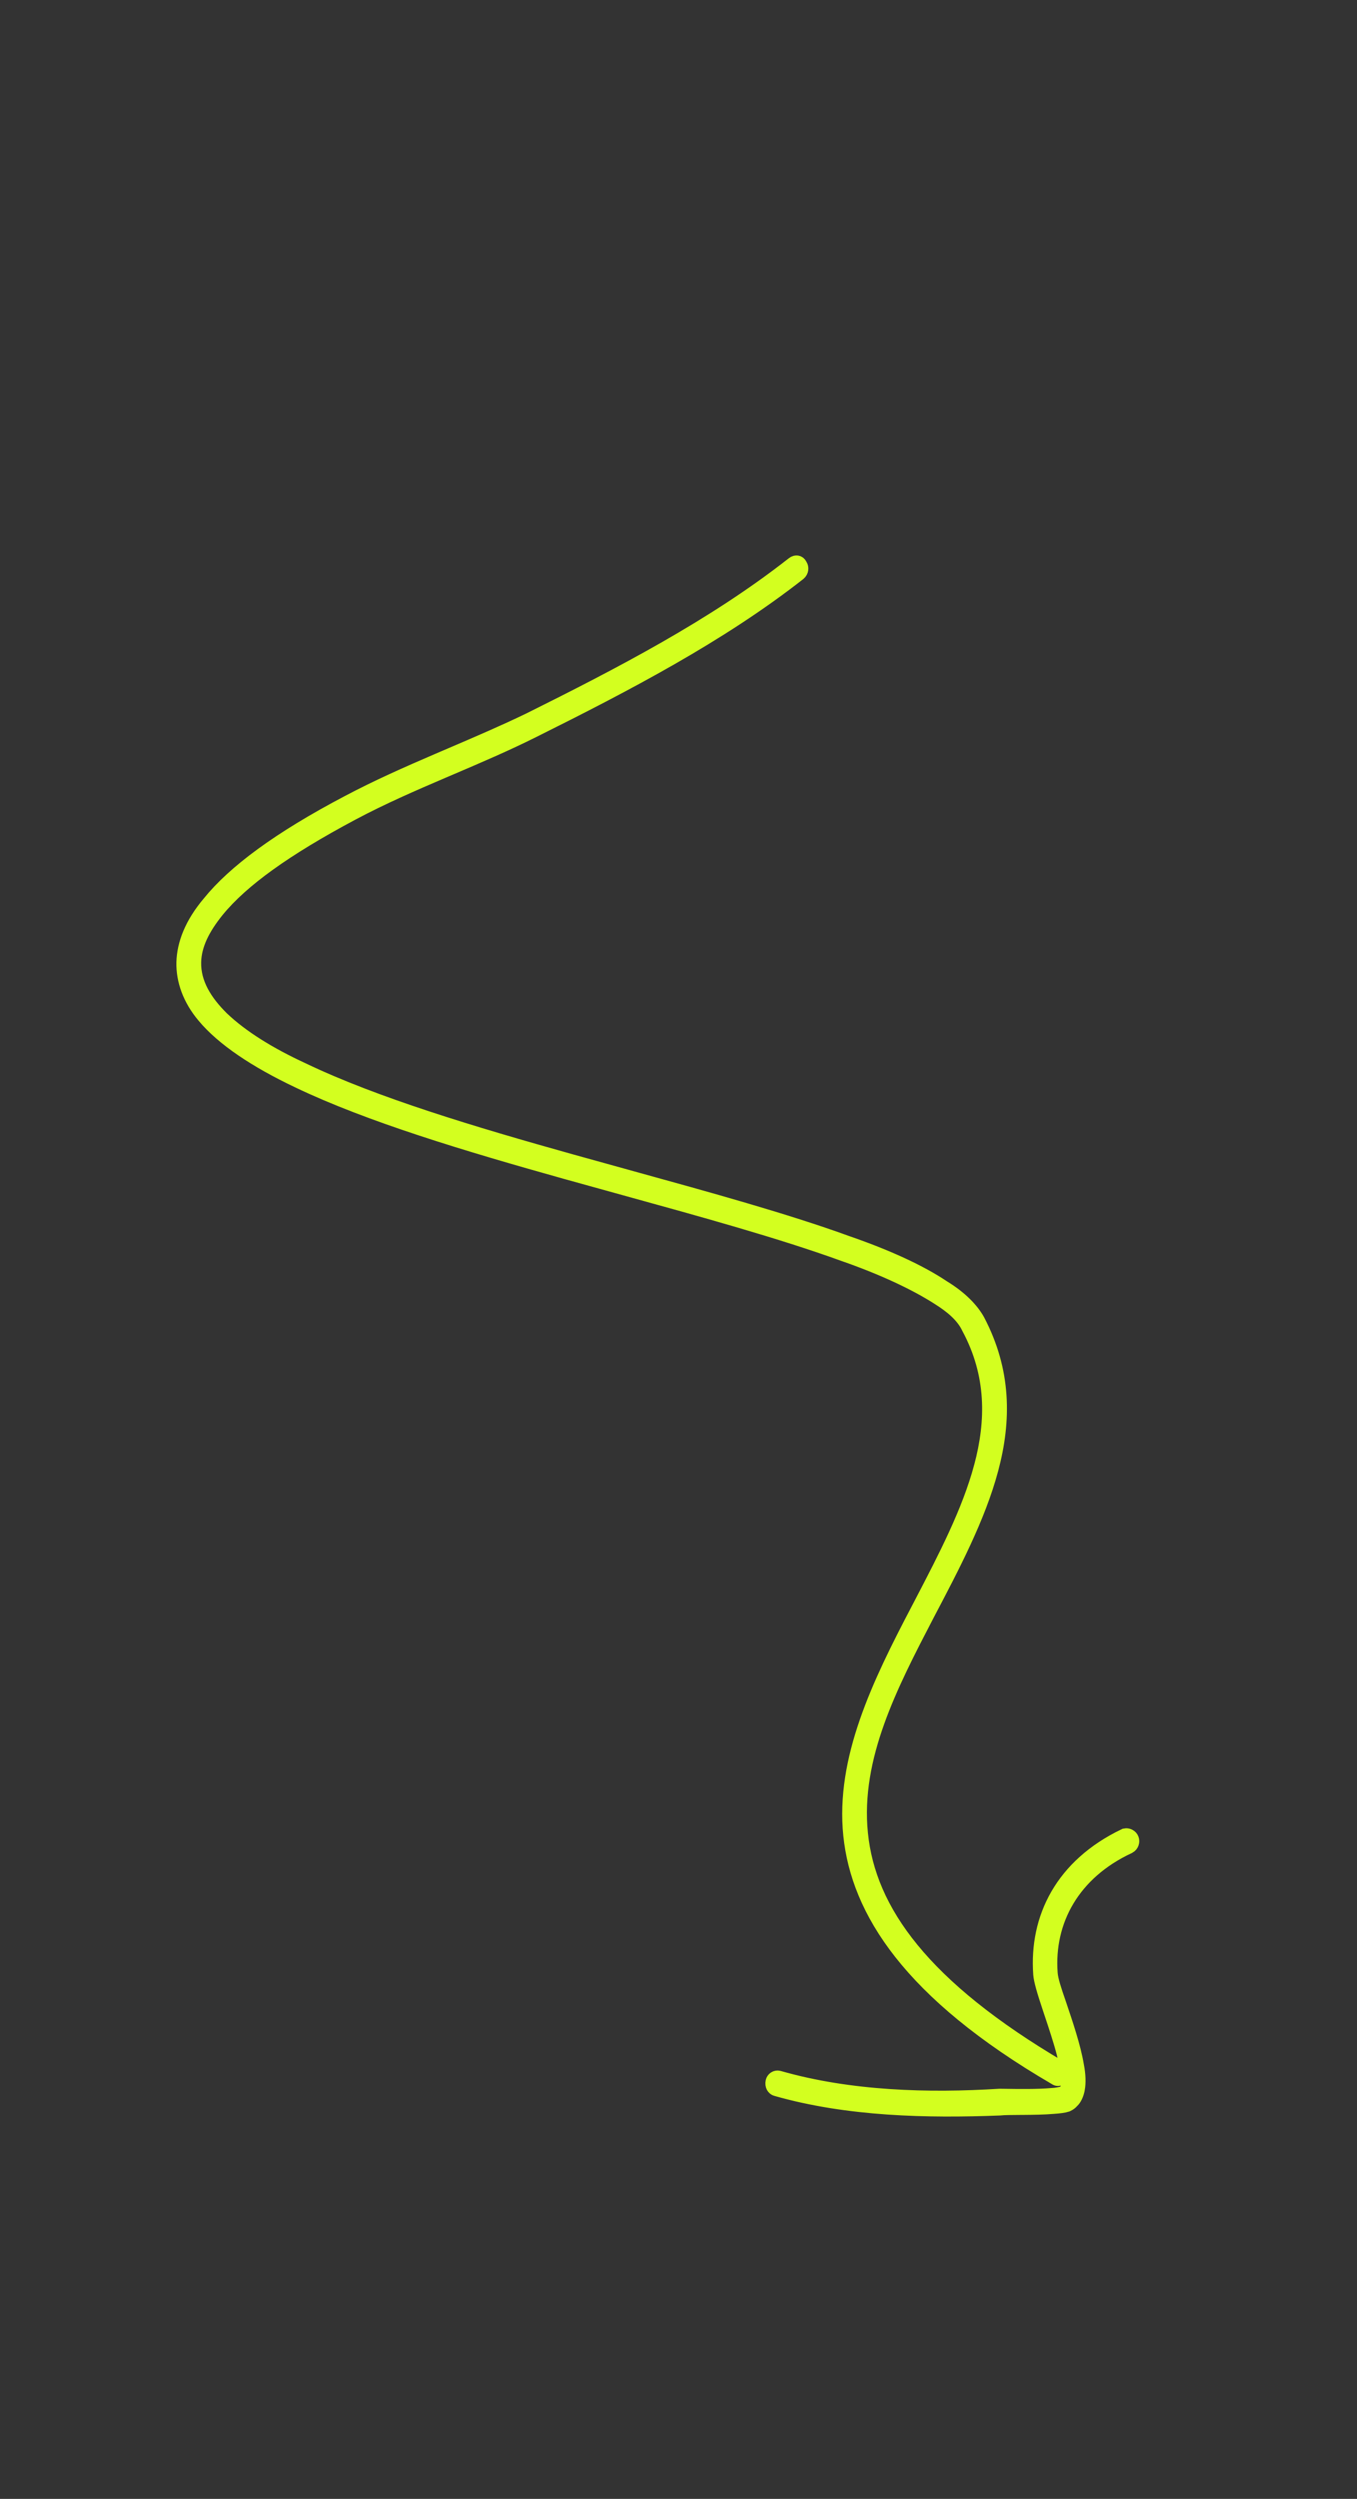 <svg width="214" height="394" viewBox="0 0 214 394" fill="none" xmlns="http://www.w3.org/2000/svg">
<rect x="0" y="0" width="214" height="394" fill="#333333" stroke="none"/>
<path d="M166.987 326.339L167.029 326.364L167.073 326.385C167.079 326.388 167.153 326.43 167.203 326.615C167.254 326.804 167.235 327.001 167.179 327.127C167.119 327.262 167.018 327.347 166.924 327.38C166.84 327.409 166.771 327.398 166.701 327.348L166.652 327.313L166.6 327.282C143.604 313.868 135.693 301.006 134.482 289.318C133.258 277.464 138.923 265.748 145.106 253.964L145.109 253.959C145.301 253.591 145.493 253.221 145.686 252.852C149.383 245.757 153.162 238.504 155.082 231.343L155.083 231.342C157.023 224.083 157.108 216.653 153.113 209.194C152.143 207.139 150.266 205.615 148.11 204.268C144.402 201.903 139.249 199.508 133.128 197.379C123.342 193.828 111.086 190.445 98.511 186.975C95.499 186.144 92.47 185.308 89.451 184.463C73.771 180.074 58.395 175.455 47.192 170.089L47.188 170.087C40.498 166.909 35.408 163.503 32.456 159.956L32.453 159.952C30.27 157.348 29.258 154.501 29.321 151.736C29.401 148.963 30.535 145.88 33.315 142.595L33.324 142.584L33.333 142.573C37.174 137.827 44.106 132.607 55.097 126.833L55.101 126.831C59.663 124.412 64.424 122.309 69.234 120.24C69.975 119.921 70.717 119.603 71.46 119.285C75.528 117.542 79.614 115.791 83.582 113.877L83.588 113.874L83.595 113.871C97.993 106.708 112.786 99.038 125.287 89.227L125.3 89.217L125.314 89.206C125.462 89.083 125.593 89.071 125.659 89.084C125.691 89.09 125.714 89.101 125.734 89.117C125.752 89.132 125.786 89.164 125.823 89.239L125.859 89.309L125.901 89.376C126.01 89.547 126.029 89.88 125.741 90.127C113.291 99.885 98.516 107.577 83.906 114.861L83.904 114.861C79.67 116.98 75.313 118.842 70.92 120.719C70.509 120.894 70.098 121.07 69.686 121.246C64.89 123.298 60.067 125.396 55.418 127.87L55.418 127.87C44.884 133.478 37.919 138.446 33.949 143.312L33.944 143.318C31.638 146.178 30.292 148.869 30.229 151.695C30.148 155.211 32.065 158.206 34.728 160.84L34.737 160.848L34.746 160.857C37.861 163.832 42.281 166.574 47.546 169.003C58.935 174.465 74.456 179.118 90.049 183.482C93.085 184.332 96.123 185.17 99.135 186.002C111.66 189.459 123.751 192.796 133.402 196.3L133.411 196.304L133.421 196.307C139.738 198.486 144.93 200.873 148.543 203.302L148.567 203.318L148.592 203.333C151.237 204.947 152.972 206.777 153.871 208.408C157.971 216.227 158.019 223.879 155.949 231.596L155.949 231.597C153.948 239.074 149.932 246.722 145.888 254.404L145.885 254.41L145.879 254.422C143.007 259.947 140.079 265.58 138.027 271.306C135.969 277.05 134.753 282.986 135.375 289.137C136.623 301.555 145.362 313.599 166.987 326.339Z" stroke="#D3FF1F" stroke-width="3"/>
<path d="M165.964 330.712C166.574 330.69 167.3 330.551 167.724 330.418C168.138 330.313 168.379 329.999 168.409 329.961L168.41 329.958C168.52 329.817 168.578 329.684 168.595 329.645C168.638 329.545 168.662 329.458 168.669 329.433L168.669 329.433C168.689 329.362 168.702 329.298 168.709 329.263C168.717 329.223 168.725 329.179 168.732 329.137C168.733 329.127 168.735 329.111 168.738 329.092C168.809 328.681 168.805 328.371 168.802 328.118C168.802 328.074 168.801 328.032 168.801 327.992L168.801 327.969L168.8 327.945C168.761 326.704 168.472 325.252 168.149 323.759L168.141 323.726L168.133 323.693C167.588 321.605 166.839 319.362 166.165 317.345C166.047 316.99 165.931 316.642 165.819 316.303C165.438 315.156 165.103 314.115 164.854 313.223C164.598 312.307 164.465 311.654 164.44 311.249L164.439 311.241L164.439 311.233C163.816 302.547 167.801 294.433 177.521 289.768C177.626 289.747 177.751 289.761 177.868 289.82C177.998 289.885 178.085 289.986 178.13 290.104C178.214 290.327 178.146 290.651 177.853 290.809C168.954 294.948 164.671 302.661 165.296 311.147L165.296 311.148C165.343 311.784 165.532 312.541 165.75 313.279C165.975 314.043 166.268 314.905 166.576 315.789C166.607 315.882 166.639 315.976 166.671 316.07C167.728 319.192 168.963 322.841 169.447 325.752L169.45 325.774L169.455 325.796C169.721 327.163 169.754 328.383 169.586 329.312L169.585 329.314C169.441 330.112 169.117 330.717 168.818 330.99L168.759 331.044L168.706 331.105C168.618 331.207 168.448 331.353 168.126 331.509C167.719 331.638 167.026 331.738 166.064 331.799L166.05 331.8L166.035 331.801C164.674 331.922 162.943 331.945 161.35 331.957C161.176 331.958 161.001 331.959 160.829 331.96C159.525 331.968 158.305 331.975 157.639 332.05C146.243 332.493 133.768 332.228 122.515 329.01C122.401 328.978 122.319 328.904 122.265 328.802C122.212 328.701 122.169 328.53 122.219 328.287L122.219 328.287C122.263 328.077 122.482 327.905 122.728 327.975C134.04 331.21 146.45 331.53 157.671 330.83C157.892 330.831 158.214 330.836 158.609 330.843C160.384 330.872 163.643 330.927 165.964 330.712Z" stroke="#D3FF1F" stroke-width="3"/>
</svg>
